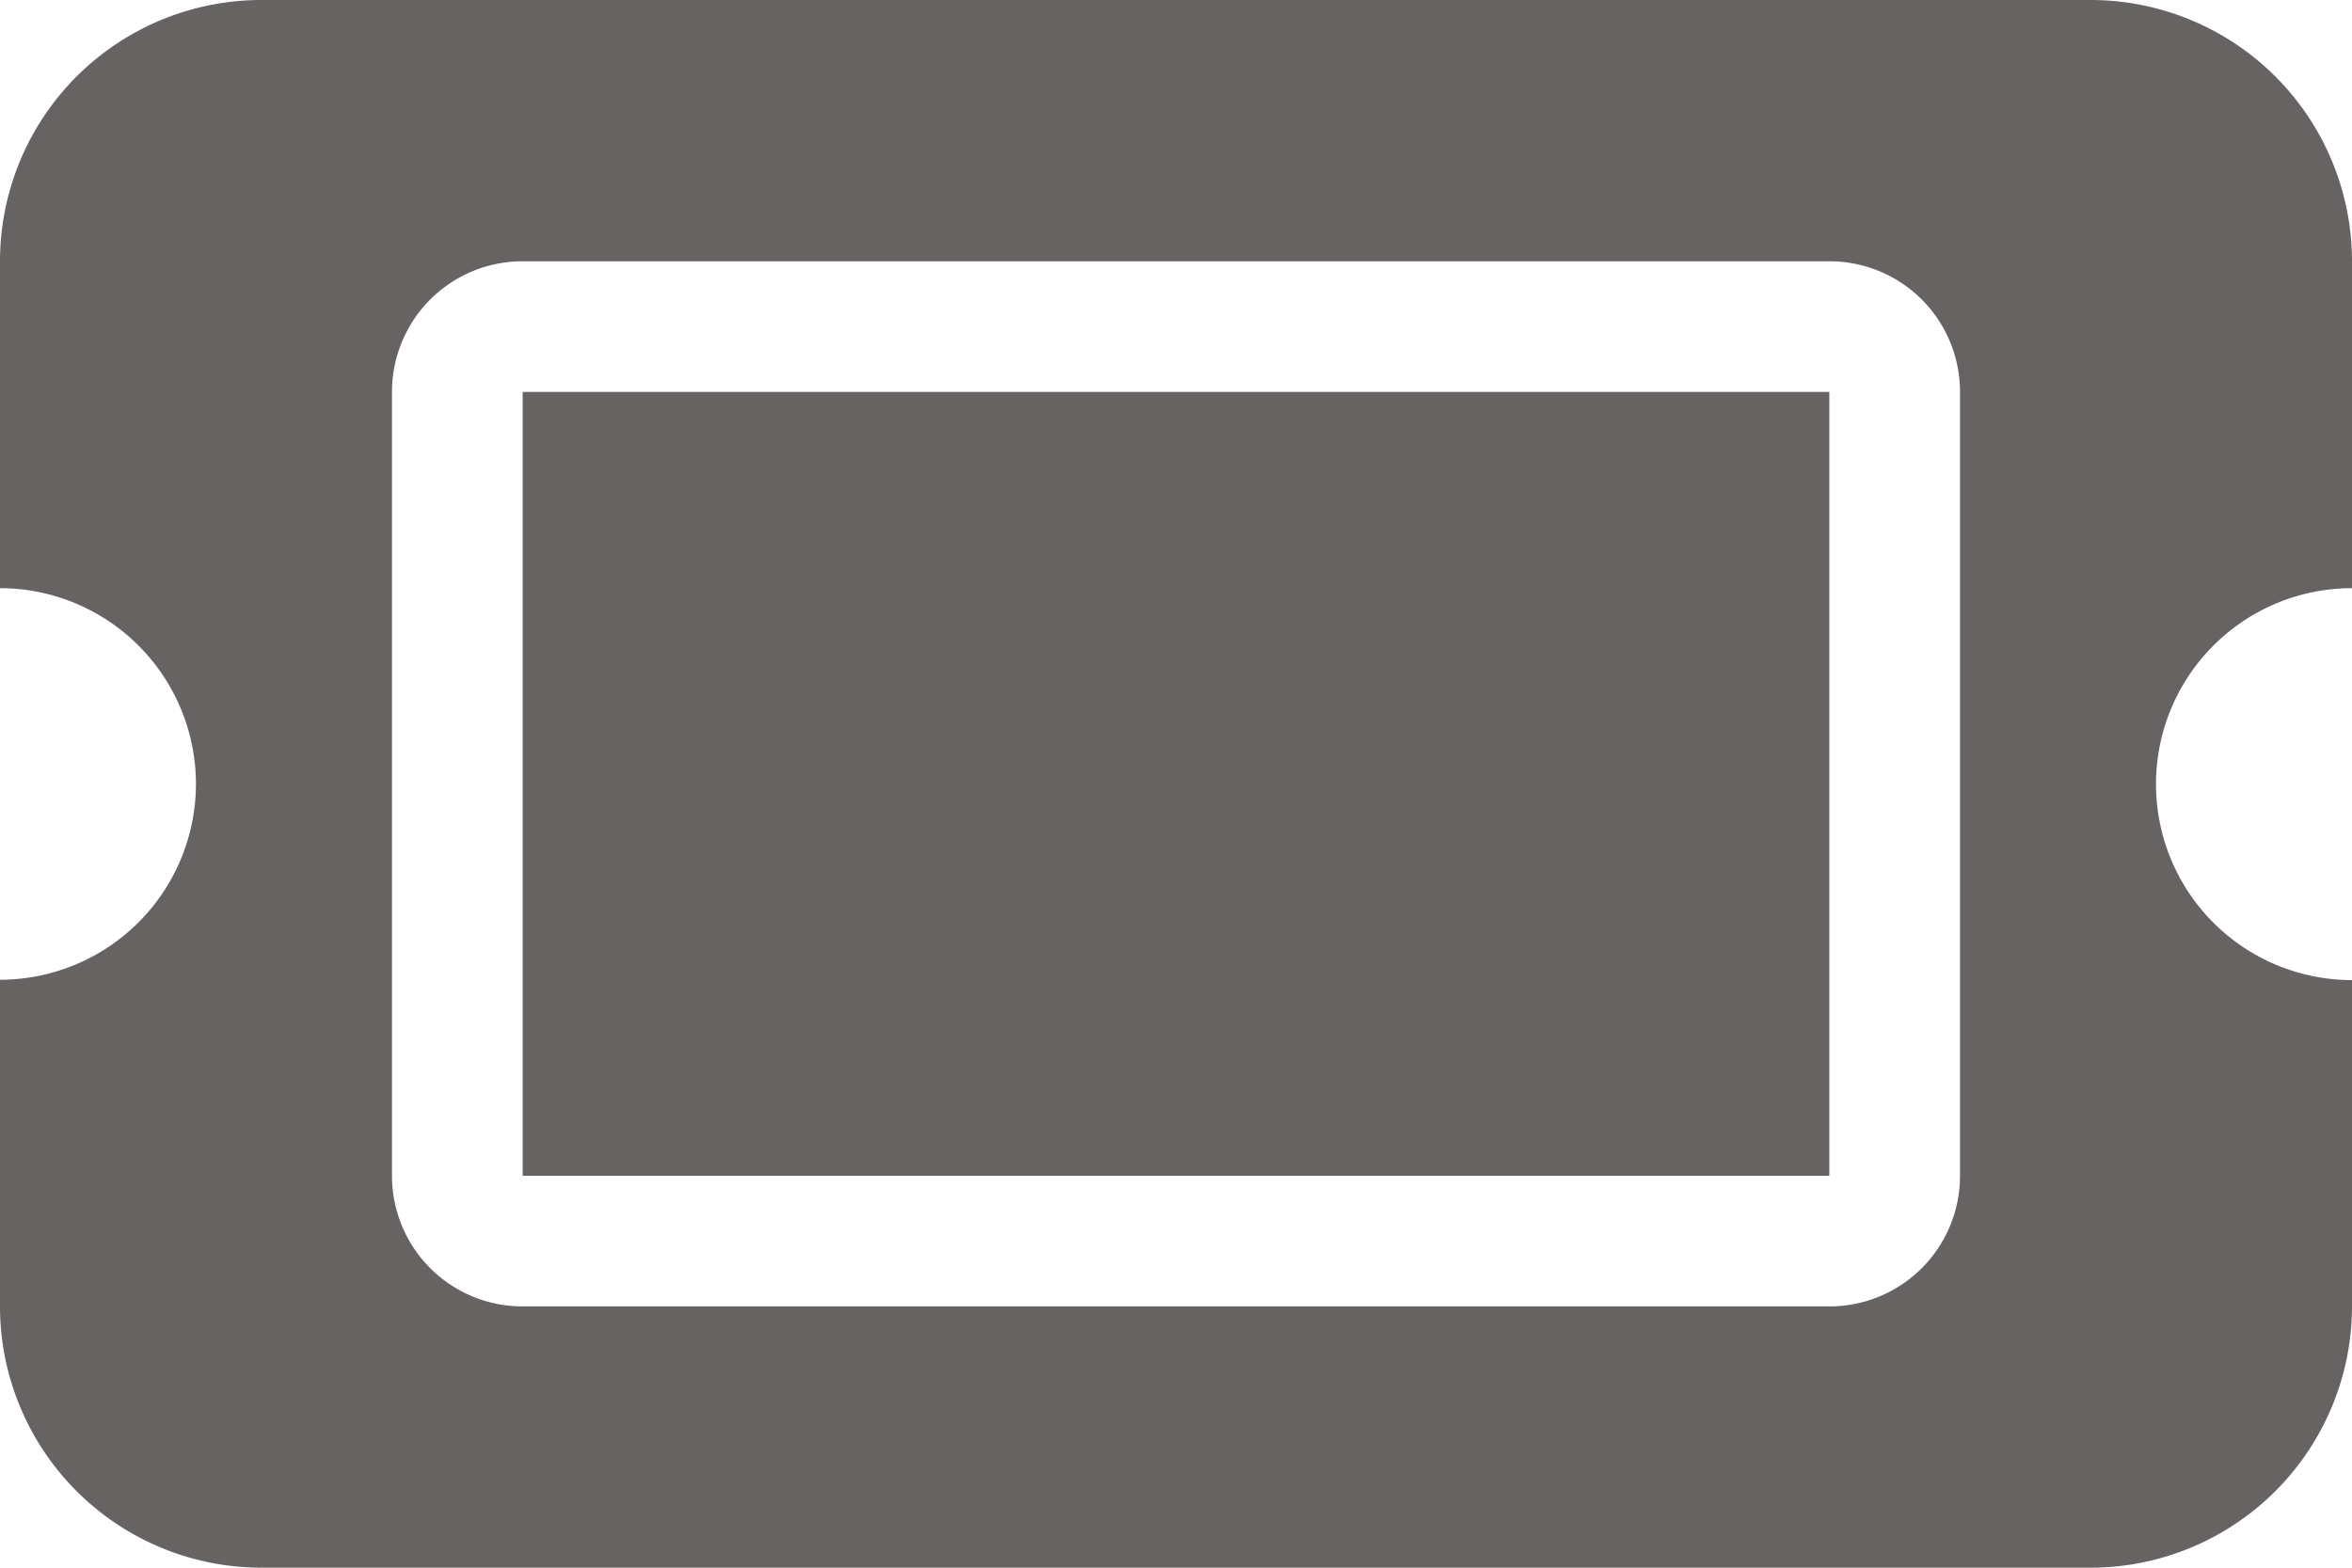 <svg xmlns="http://www.w3.org/2000/svg" width="20.79" height="13.86" viewBox="0 0 20.79 13.86">
  <path id="ticket-solid" d="M4.62,67.465H16.17v6.93H4.62ZM18.48,64a2.311,2.311,0,0,1,2.31,2.31V69.2a1.732,1.732,0,0,0,0,3.465V75.55a2.312,2.312,0,0,1-2.31,2.31H2.31A2.311,2.311,0,0,1,0,75.55V72.662A1.733,1.733,0,0,0,1.732,70.93,1.733,1.733,0,0,0,0,69.2V66.31A2.31,2.31,0,0,1,2.31,64ZM3.465,74.395A1.154,1.154,0,0,0,4.62,75.55H16.17a1.154,1.154,0,0,0,1.155-1.155v-6.93A1.154,1.154,0,0,0,16.17,66.31H4.62a1.154,1.154,0,0,0-1.155,1.155Z" transform="translate(0 -64)" fill="#686363"/>
</svg>
